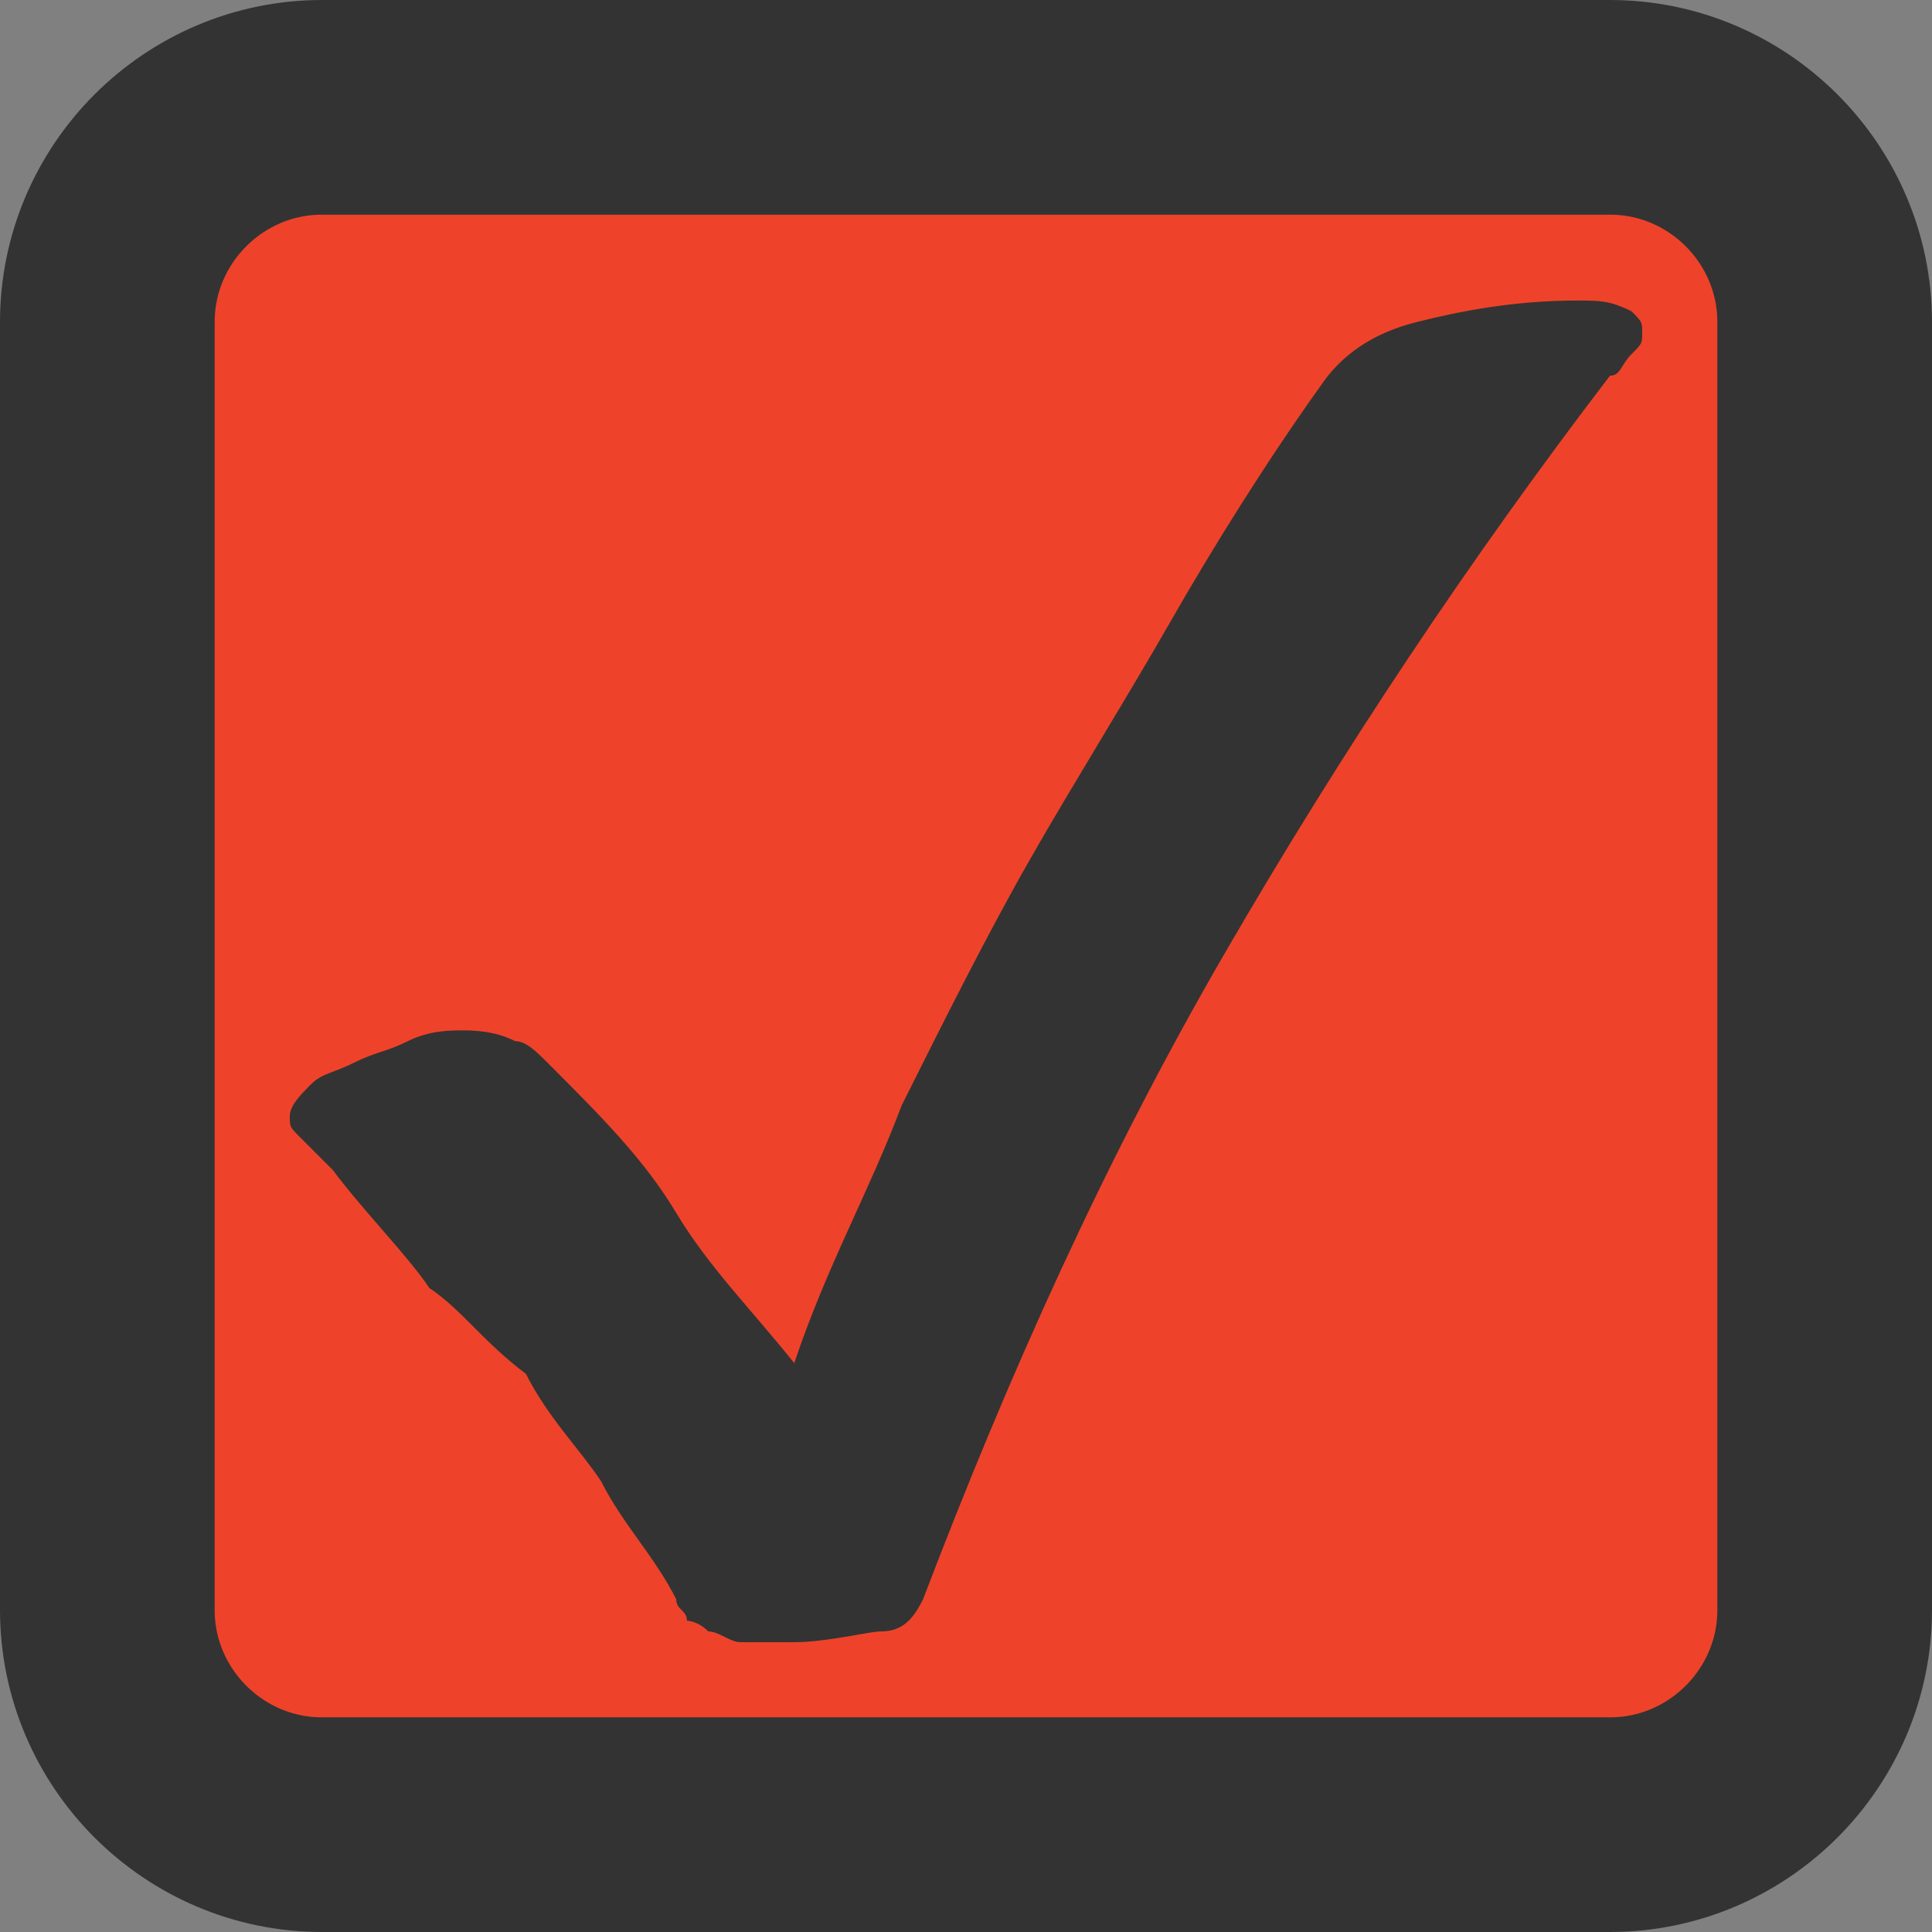 <?xml version="1.0" encoding="utf-8"?>
<!-- Generator: Adobe Illustrator 21.0.2, SVG Export Plug-In . SVG Version: 6.00 Build 0)  -->
<svg version="1.1" id="Layer_1" xmlns="http://www.w3.org/2000/svg" xmlns:xlink="http://www.w3.org/1999/xlink" x="0px" y="0px"
	 viewBox="0 0 18 18" style="enable-background:new 0 0 18 18;" xml:space="preserve">
<rect x="0" y="0" width="18" height="18" fill="#808080" stroke="none"/>
<style type="text/css">
	.st0{fill:none;stroke:#FFFFFF;stroke-miterlimit:10;}
	.st1{fill:#EE432A;stroke:#333333;stroke-width:2;stroke-miterlimit:10;}
	.st2{fill:#333333;}
</style>
<path class="st0" d="M8.8,14.4"/>
<g>
	<path class="st1" d="M1,15c0,1.1,0.9,2,2,2h12c1.1,0,2-0.9,2-2V3c0-1.1-0.9-2-2-2H3C1.9,1,1,1.9,1,3V15z"/>
</g>
<g>
	<path class="st2" d="M3.1,10.9c-0.1-0.1-0.2-0.2-0.3-0.3s-0.1-0.1-0.1-0.2c0-0.1,0.1-0.2,0.2-0.3C3,10,3.1,10,3.3,9.9
		s0.3-0.1,0.5-0.2s0.4-0.1,0.5-0.1s0.3,0,0.5,0.1c0.1,0,0.2,0.1,0.3,0.2c0.5,0.5,0.9,0.9,1.2,1.4s0.7,0.9,1.1,1.4
		c0.3-0.9,0.7-1.6,1-2.4C8.8,9.5,9.2,8.7,9.6,8s0.9-1.5,1.3-2.2c0.4-0.7,0.9-1.5,1.4-2.2c0.2-0.3,0.5-0.5,0.9-0.6
		c0.4-0.1,0.9-0.2,1.5-0.2c0.2,0,0.3,0,0.5,0.1C15.3,3,15.3,3,15.3,3.1c0,0.1,0,0.1-0.1,0.2c-0.1,0.1-0.1,0.2-0.2,0.2
		c-1.3,1.7-2.5,3.5-3.6,5.4s-2,3.9-2.8,6c-0.1,0.2-0.2,0.3-0.4,0.3c-0.1,0-0.5,0.1-0.8,0.1c-0.2,0-0.3,0-0.5,0
		c-0.1,0-0.2-0.1-0.3-0.1c-0.1-0.1-0.2-0.1-0.2-0.1c0-0.1-0.1-0.1-0.1-0.2c-0.2-0.4-0.5-0.7-0.7-1.1c-0.2-0.3-0.5-0.6-0.7-1
		C4.5,12.5,4.3,12.2,4,12C3.8,11.7,3.4,11.3,3.1,10.9z"/>
</g>
</svg>
